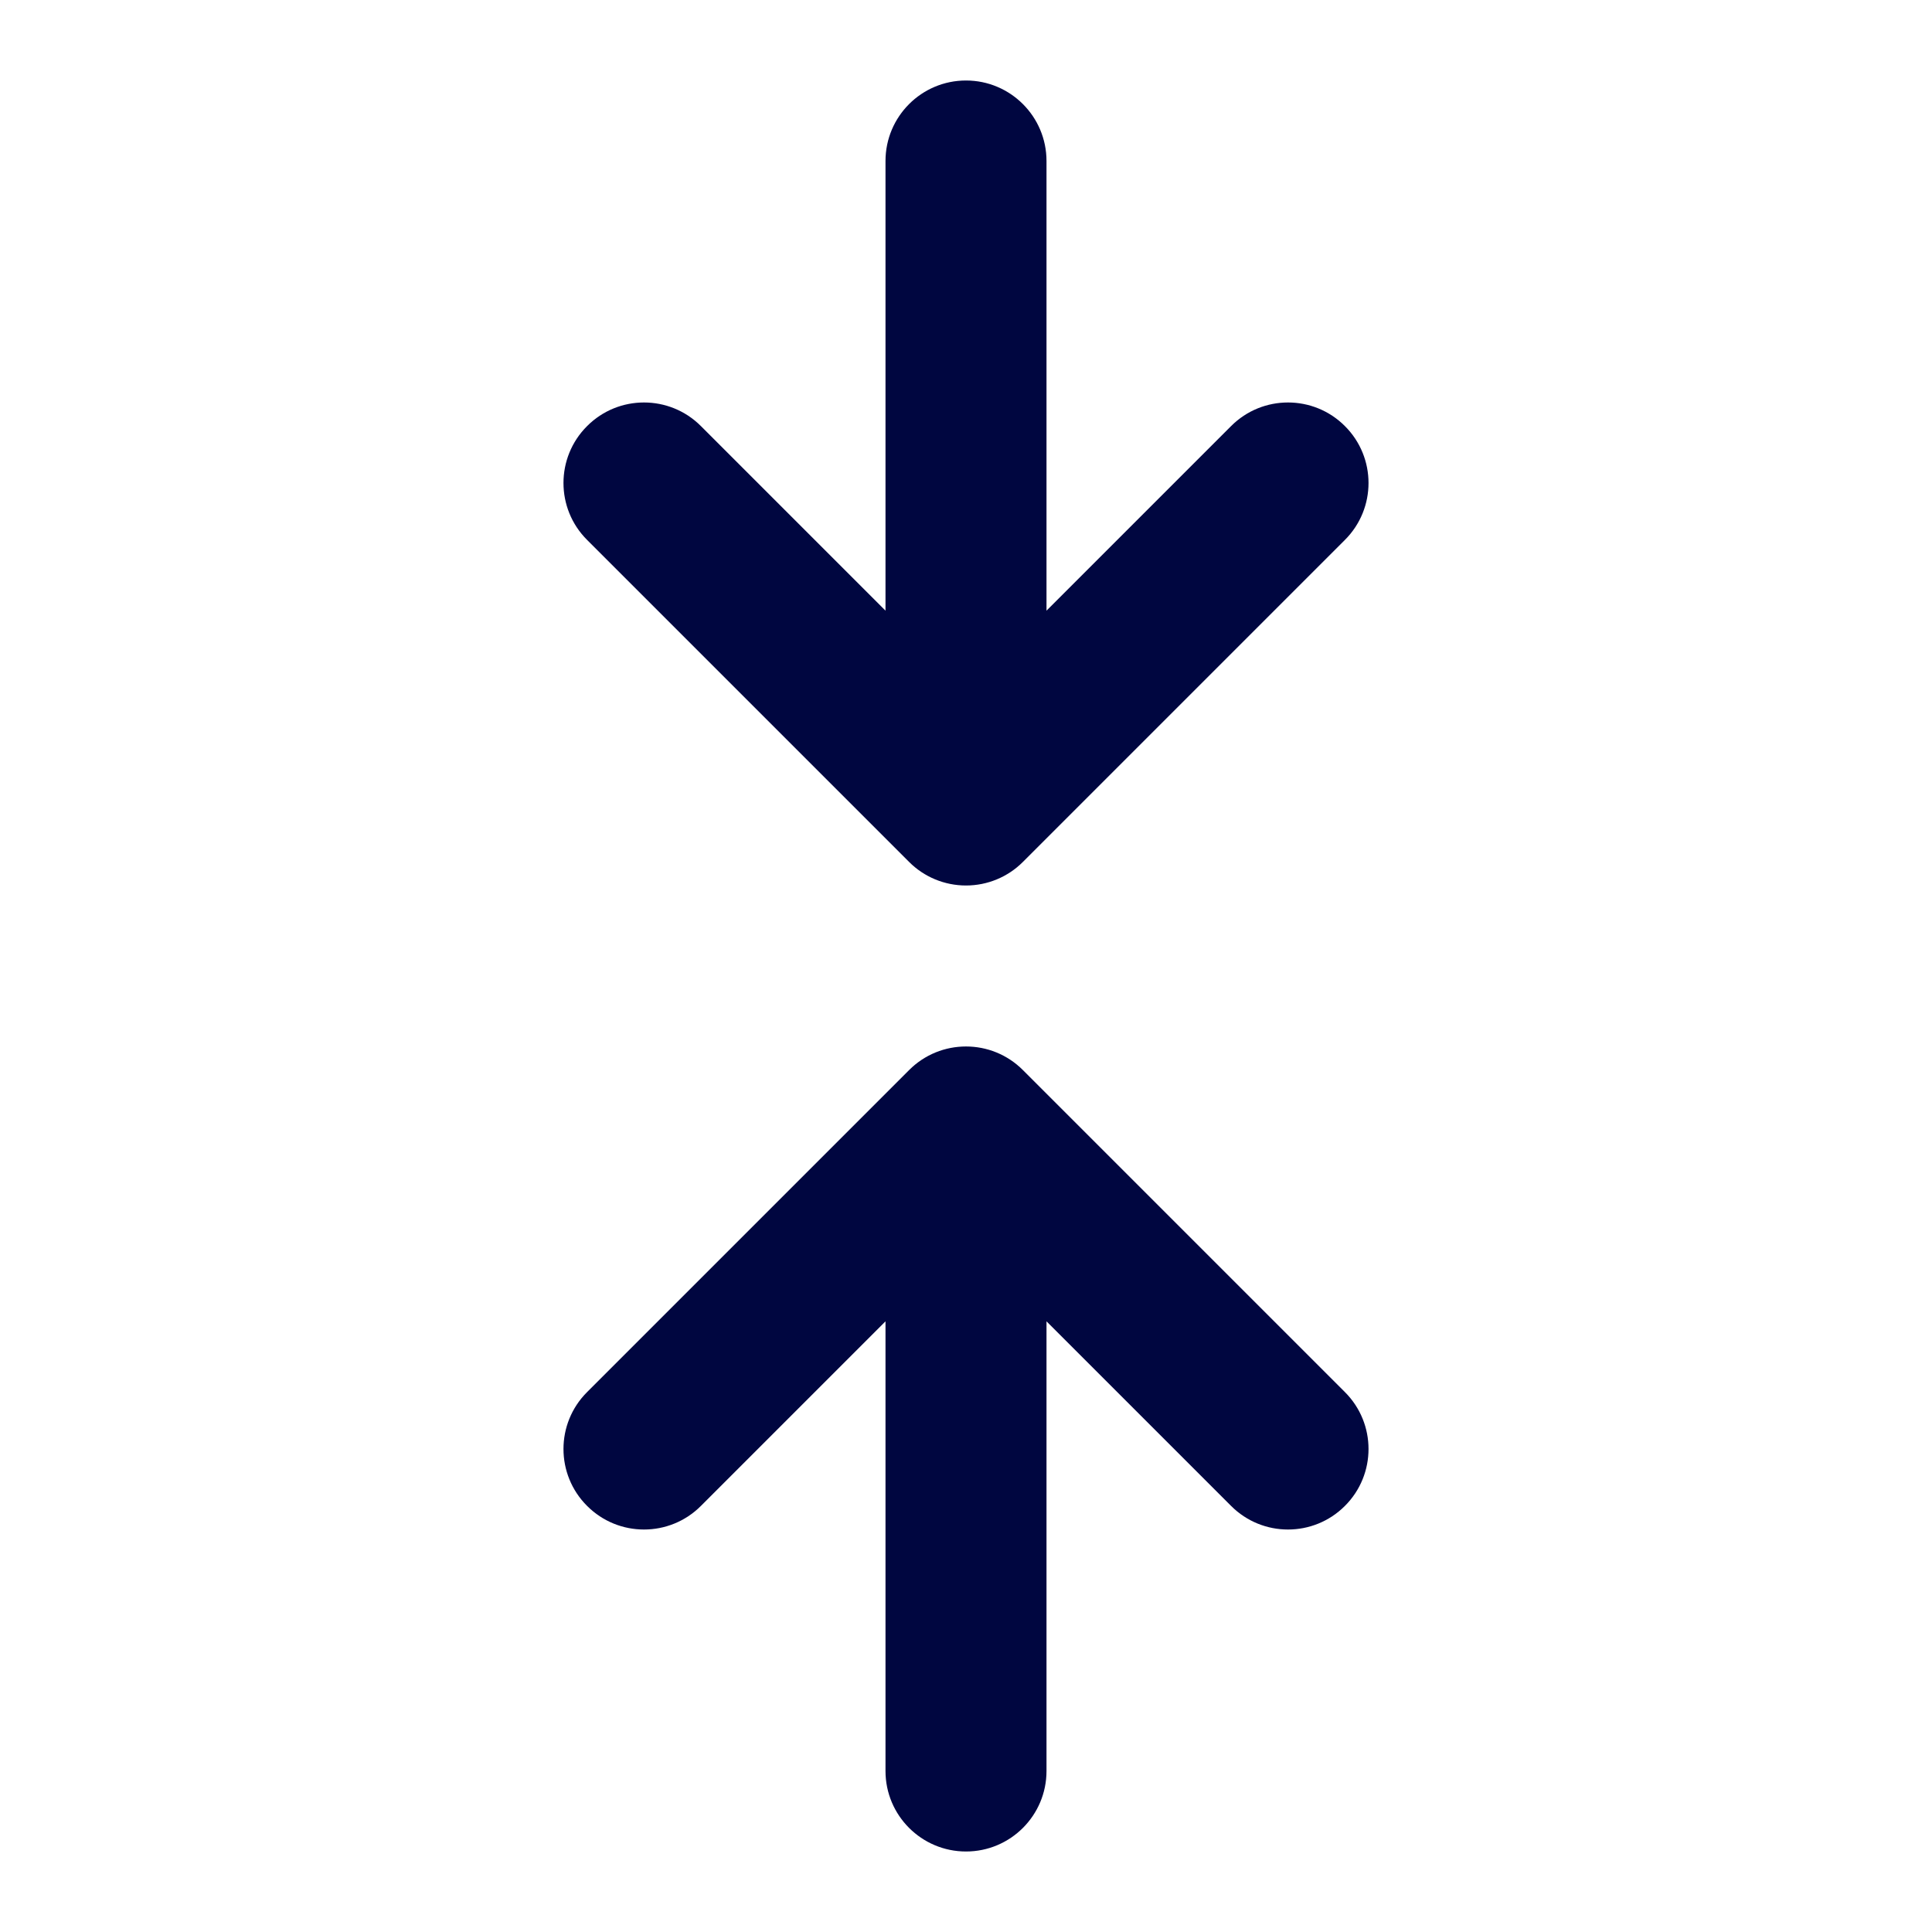 <svg width="24" height="24" viewBox="0 0 24 24" fill="none" xmlns="http://www.w3.org/2000/svg">
<path d="M11.293 10.707C11.48 10.895 11.735 11 12 11C12.265 11 12.52 10.895 12.707 10.707L16.707 6.707C17.098 6.317 17.098 5.683 16.707 5.293C16.317 4.902 15.683 4.902 15.293 5.293L13 7.586L13 2C13 1.448 12.552 1 12 1C11.448 1 11 1.448 11 2V7.586L8.707 5.293C8.317 4.902 7.683 4.902 7.293 5.293C6.902 5.683 6.902 6.317 7.293 6.707L11.293 10.707Z" fill="#000640"/>
<path d="M11 22C11 22.552 11.448 23 12 23C12.552 23 13 22.552 13 22L13 16.414L15.293 18.707C15.683 19.098 16.317 19.098 16.707 18.707C17.098 18.317 17.098 17.683 16.707 17.293L12.707 13.293C12.317 12.902 11.683 12.902 11.293 13.293L7.293 17.293C6.902 17.683 6.902 18.317 7.293 18.707C7.683 19.098 8.317 19.098 8.707 18.707L11 16.414L11 22Z" fill="#000640"/>
</svg>
